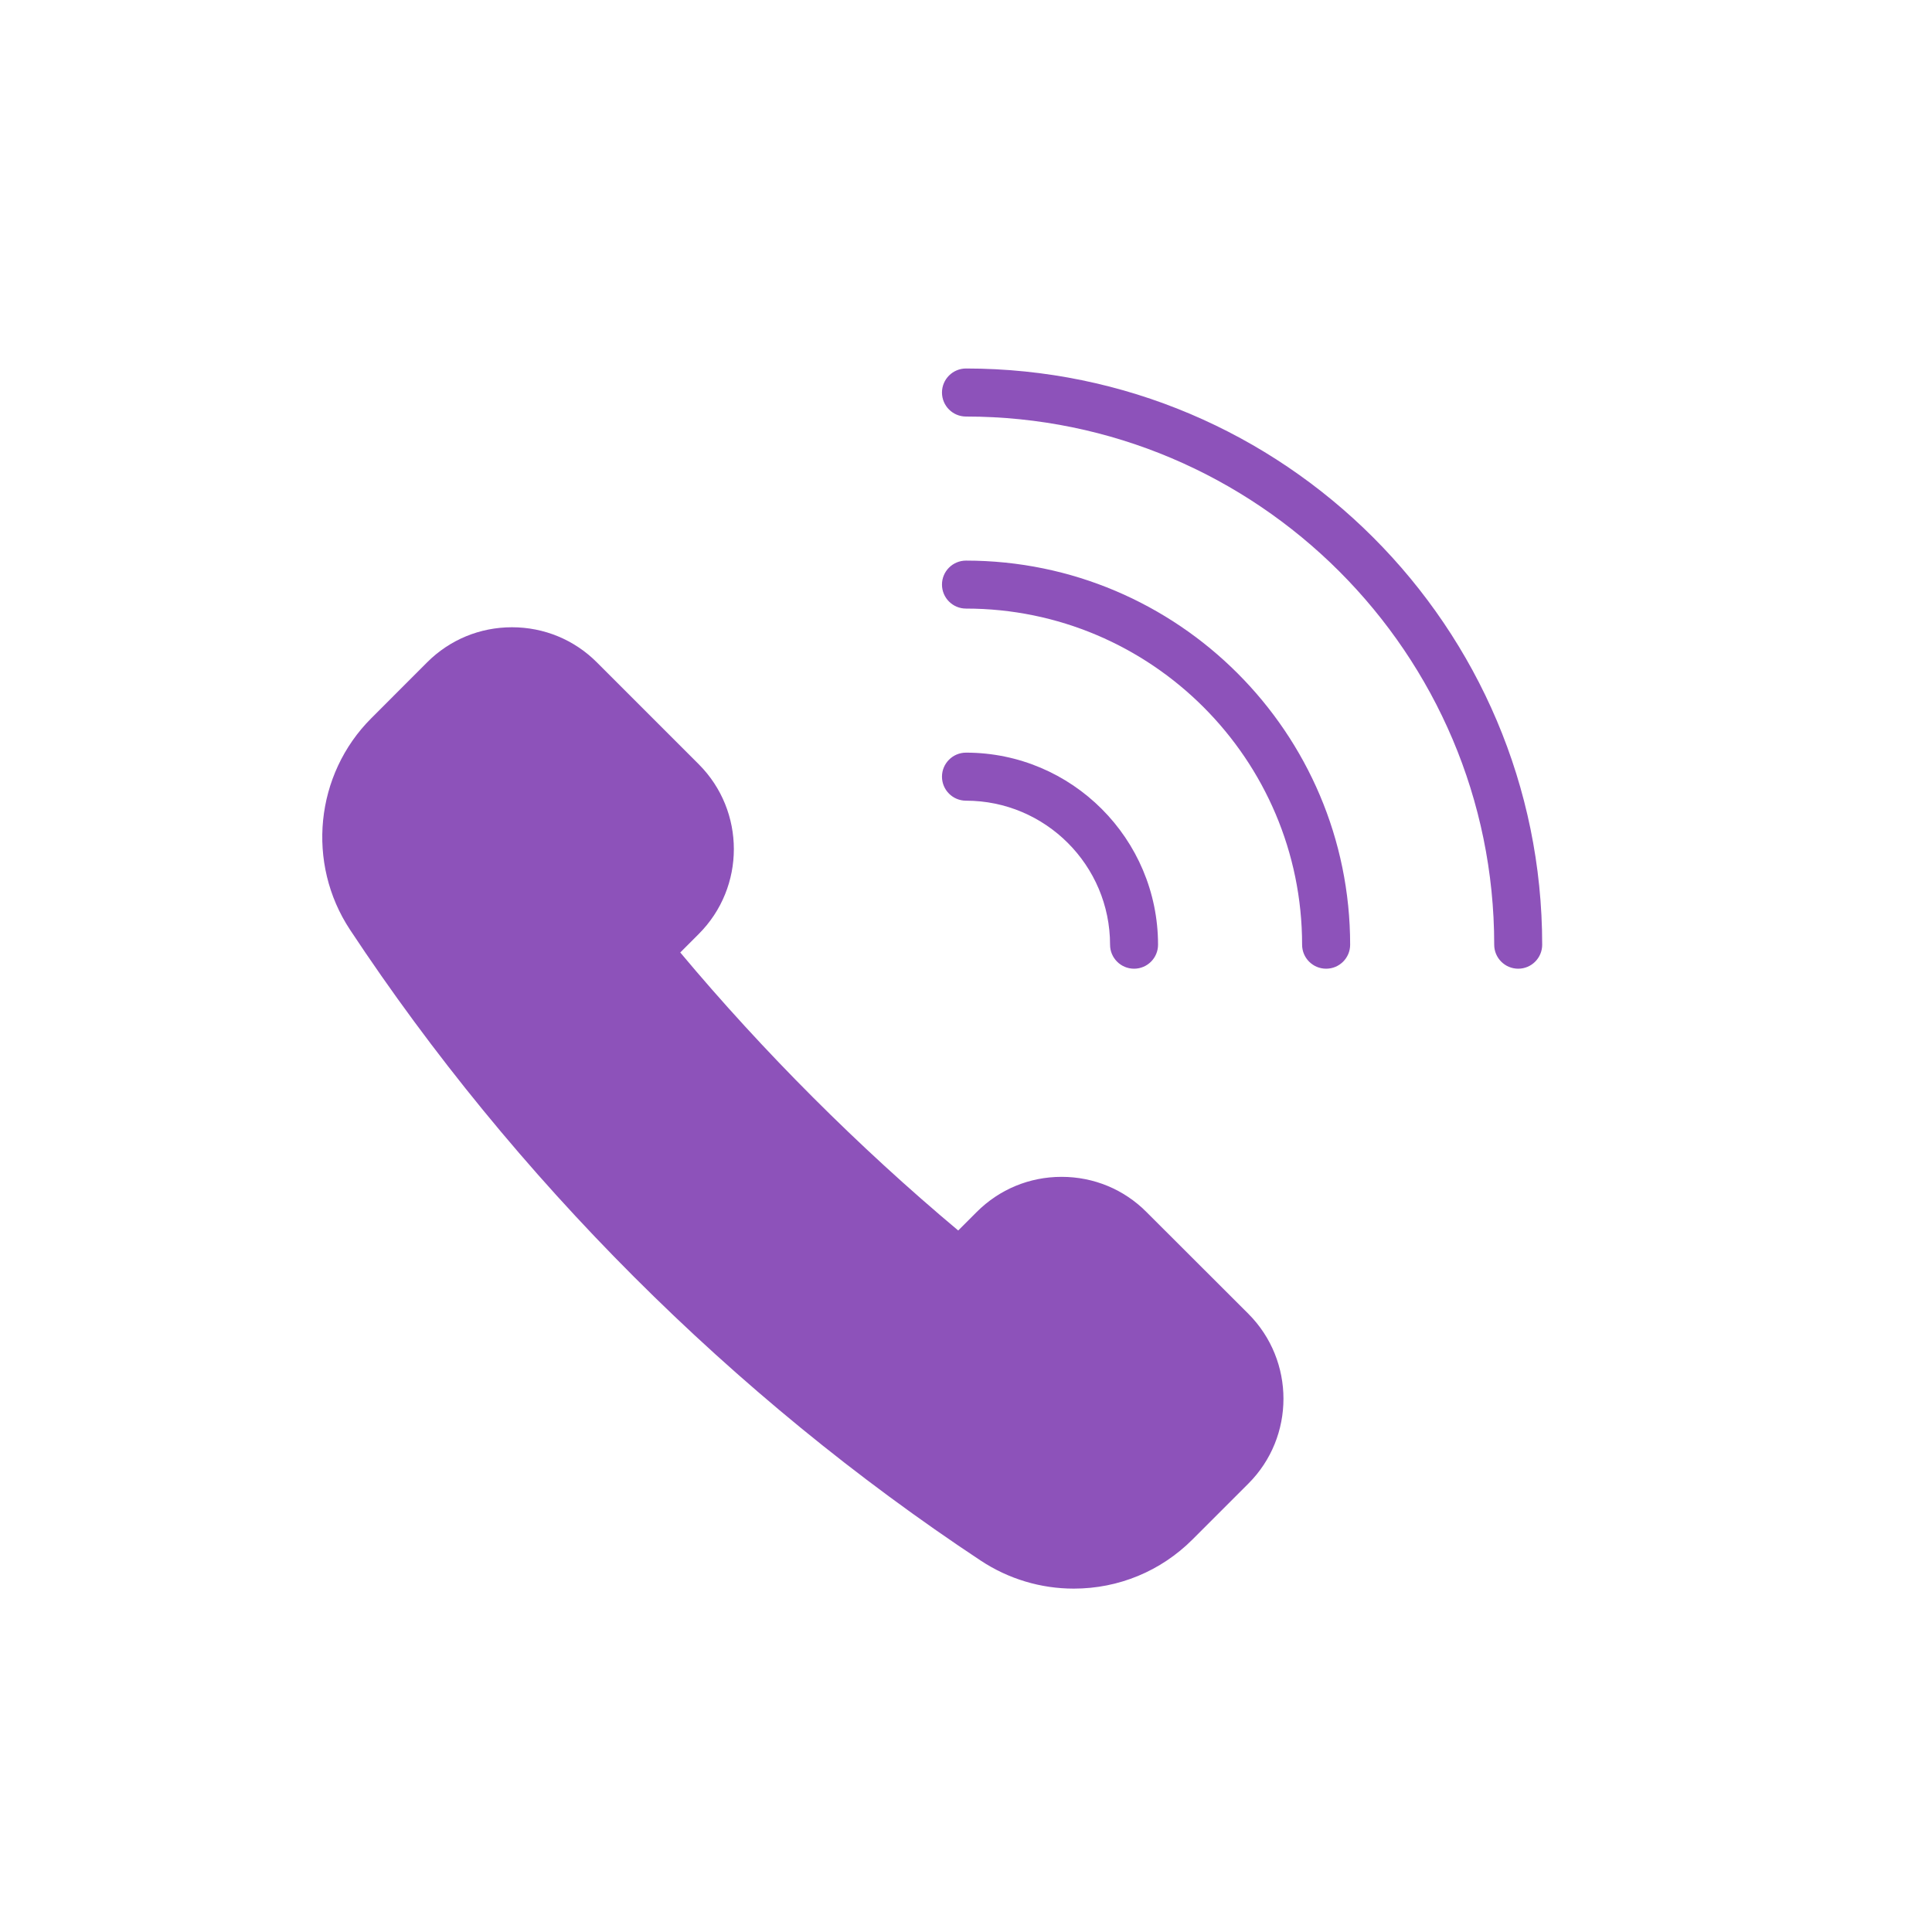 <?xml version="1.0" encoding="UTF-8" standalone="no"?>
<svg width="30px" height="30px" viewBox="0 0 30 30" version="1.1" xmlns="http://www.w3.org/2000/svg" xmlns:xlink="http://www.w3.org/1999/xlink" xmlns:sketch="http://www.bohemiancoding.com/sketch/ns">
    <!-- Generator: Sketch 3.3.2 (12043) - http://www.bohemiancoding.com/sketch -->
    <title>ic-airtime</title>
    <desc>Created with Sketch.</desc>
    <defs></defs>
    <g id="Page-1" stroke="none" stroke-width="1" fill="none" fill-rule="evenodd" sketch:type="MSPage">
        <g id="ic-airtime" sketch:type="MSArtboardGroup">
            <g id="Oval-48-+-Group" sketch:type="MSLayerGroup" transform="translate(3, 3)"></g>
            <g id="Group" sketch:type="MSLayerGroup" transform="translate(5, 5)" fill="#8D52BA">
                <path d="M12.802,13.82 C12.451,13.467 11.982,13.274 11.484,13.274 C10.986,13.274 10.519,13.467 10.166,13.82 L9.879,14.107 C8.336,12.815 6.853,11.332 5.563,9.79 L5.85,9.503 C6.577,8.776 6.577,7.594 5.85,6.867 L4.268,5.285 C3.916,4.933 3.448,4.74 2.95,4.74 C2.452,4.74 1.984,4.933 1.632,5.285 L0.765,6.153 C-0.108,7.025 -0.246,8.406 0.435,9.437 C2.986,13.295 6.375,16.683 10.233,19.236 C10.662,19.518 11.16,19.668 11.673,19.668 C12.37,19.668 13.025,19.397 13.517,18.905 L14.385,18.037 C15.111,17.311 15.111,16.129 14.385,15.401 L12.802,13.82 Z" id="Fill-295" sketch:type="MSShapeGroup"></path>
                <path d="M10,0.722 C9.794,0.722 9.627,0.89 9.627,1.095 C9.627,1.301 9.794,1.468 10,1.468 C14.522,1.468 18.202,5.147 18.202,9.67 C18.202,9.875 18.369,10.042 18.575,10.042 C18.78,10.042 18.947,9.875 18.947,9.67 C18.947,4.737 14.934,0.722 10,0.722" id="Fill-296" sketch:type="MSShapeGroup"></path>
                <path d="M10,4.45 C12.878,4.45 15.219,6.792 15.219,9.67 C15.219,9.875 15.386,10.042 15.592,10.042 C15.798,10.042 15.965,9.875 15.965,9.67 C15.965,6.381 13.289,3.705 10,3.705 C9.794,3.705 9.627,3.872 9.627,4.077 C9.627,4.283 9.794,4.45 10,4.45" id="Fill-297" sketch:type="MSShapeGroup"></path>
                <path d="M10,7.433 C11.233,7.433 12.237,8.436 12.237,9.67 C12.237,9.875 12.404,10.042 12.61,10.042 C12.815,10.042 12.982,9.875 12.982,9.67 C12.982,8.025 11.645,6.687 10,6.687 C9.794,6.687 9.627,6.855 9.627,7.06 C9.627,7.266 9.794,7.433 10,7.433" id="Fill-298" sketch:type="MSShapeGroup"></path>
            </g>
        </g>
    </g>
</svg>
